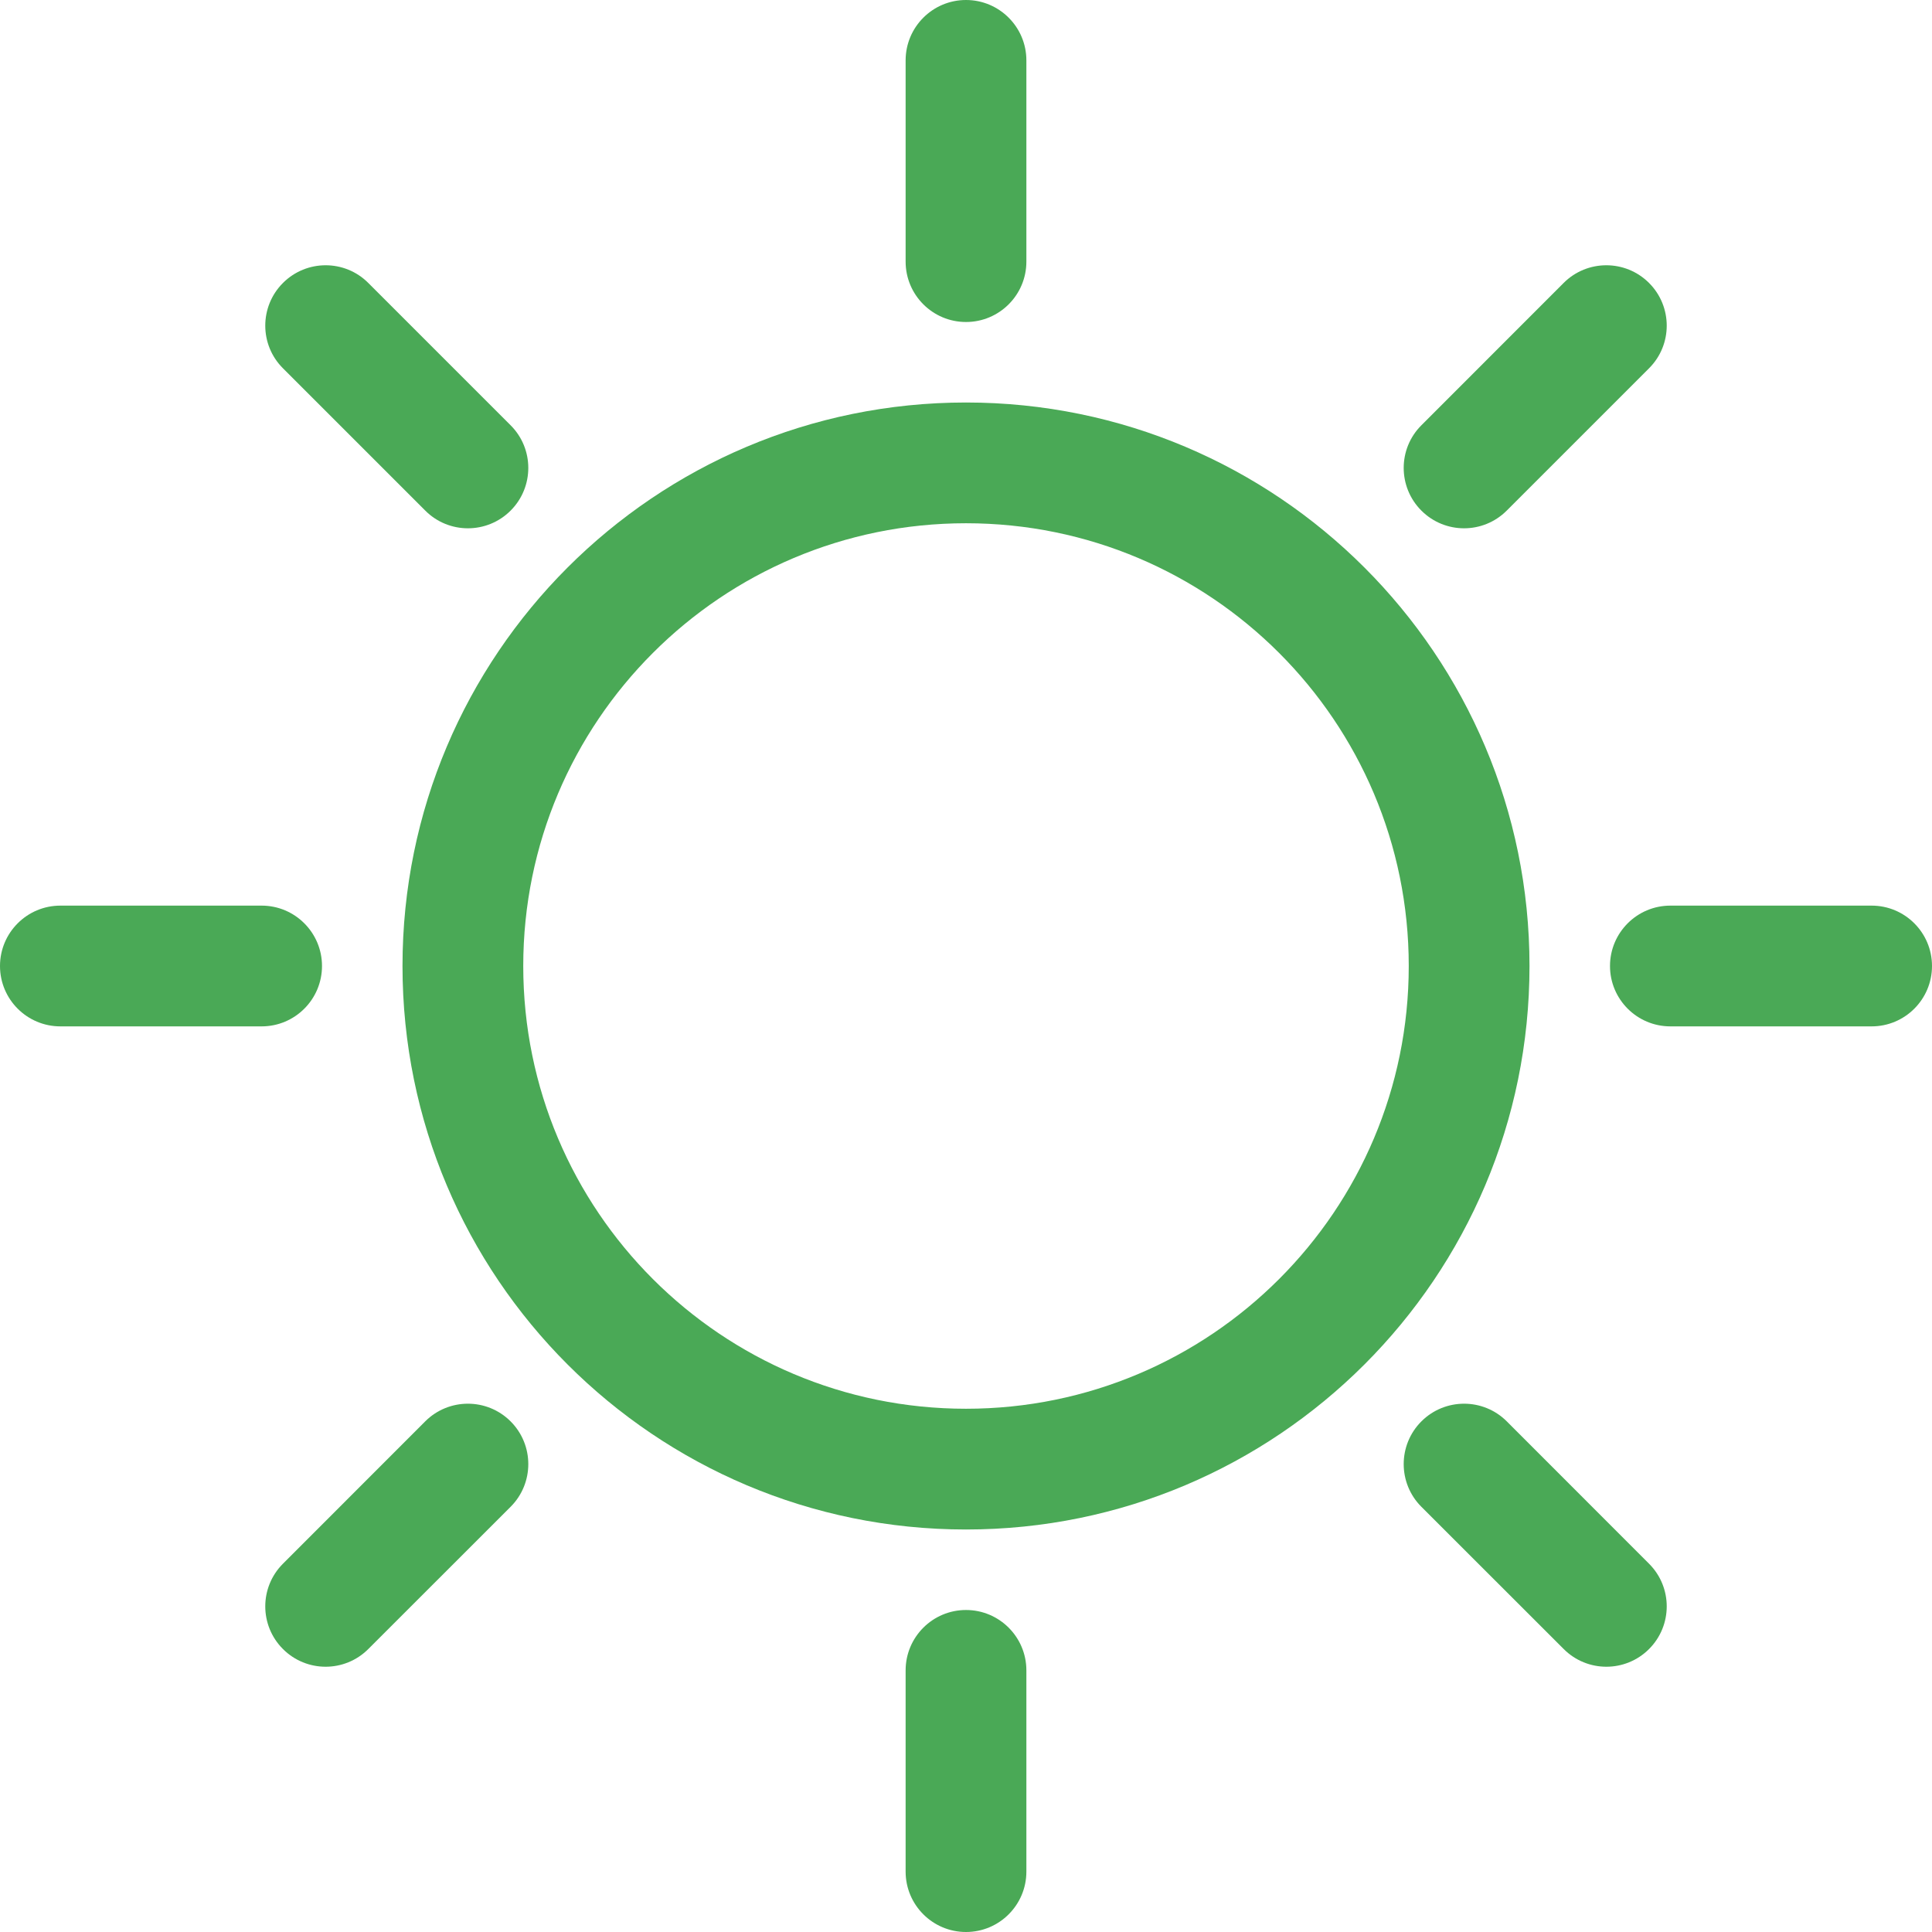 <svg width="24" height="24" viewBox="0 0 24 24" fill="none" xmlns="http://www.w3.org/2000/svg">
<path fill-rule="evenodd" clip-rule="evenodd" d="M12 17.5C15.038 17.5 17.5 15.038 17.5 12C17.5 8.962 15.038 6.5 12 6.5C8.962 6.5 6.5 8.962 6.5 12C6.5 15.038 8.962 17.5 12 17.5ZM12 19C15.866 19 19 15.866 19 12C19 8.134 15.866 5 12 5C8.134 5 5 8.134 5 12C5 15.866 8.134 19 12 19Z" fill="#4AA956"/>
<path fill-rule="evenodd" clip-rule="evenodd" d="M24 12C24 12.414 23.664 12.75 23.25 12.75L20.75 12.75C20.336 12.75 20 12.414 20 12C20 11.586 20.336 11.25 20.75 11.25L23.25 11.25C23.664 11.25 24 11.586 24 12ZM4 12C4 12.414 3.664 12.75 3.25 12.75H0.75C0.336 12.75 -1.81059e-08 12.414 0 12C1.81058e-08 11.586 0.336 11.25 0.75 11.25H3.25C3.664 11.25 4 11.586 4 12Z" fill="#4AA956"/>
<path fill-rule="evenodd" clip-rule="evenodd" d="M20.485 3.515C20.778 3.808 20.778 4.283 20.485 4.575L18.717 6.343C18.424 6.636 17.95 6.636 17.657 6.343C17.364 6.05 17.364 5.575 17.657 5.283L19.424 3.515C19.717 3.222 20.192 3.222 20.485 3.515ZM6.343 17.657C6.636 17.95 6.636 18.425 6.343 18.718L4.575 20.485C4.282 20.778 3.808 20.778 3.515 20.485C3.222 20.192 3.222 19.718 3.515 19.425L5.282 17.657C5.575 17.364 6.05 17.364 6.343 17.657Z" fill="#4AA956"/>
<path fill-rule="evenodd" clip-rule="evenodd" d="M12 0C12.414 1.78814e-07 12.75 0.336 12.75 0.75L12.75 3.25C12.75 3.664 12.414 4 12 4C11.586 4 11.25 3.664 11.25 3.25L11.25 0.75C11.25 0.336 11.586 -1.78814e-07 12 0ZM12 20C12.414 20 12.75 20.336 12.75 20.75V23.25C12.75 23.664 12.414 24 12 24C11.586 24 11.25 23.664 11.25 23.25V20.75C11.25 20.336 11.586 20 12 20Z" fill="#4AA956"/>
<path fill-rule="evenodd" clip-rule="evenodd" d="M3.515 3.515C3.808 3.222 4.283 3.222 4.575 3.515L6.343 5.283C6.636 5.575 6.636 6.05 6.343 6.343C6.05 6.636 5.575 6.636 5.283 6.343L3.515 4.575C3.222 4.283 3.222 3.808 3.515 3.515ZM17.657 17.657C17.95 17.364 18.425 17.364 18.718 17.657L20.485 19.425C20.778 19.718 20.778 20.192 20.485 20.485C20.192 20.778 19.718 20.778 19.425 20.485L17.657 18.718C17.364 18.425 17.364 17.95 17.657 17.657Z" fill="#4AA956"/>
</svg>
